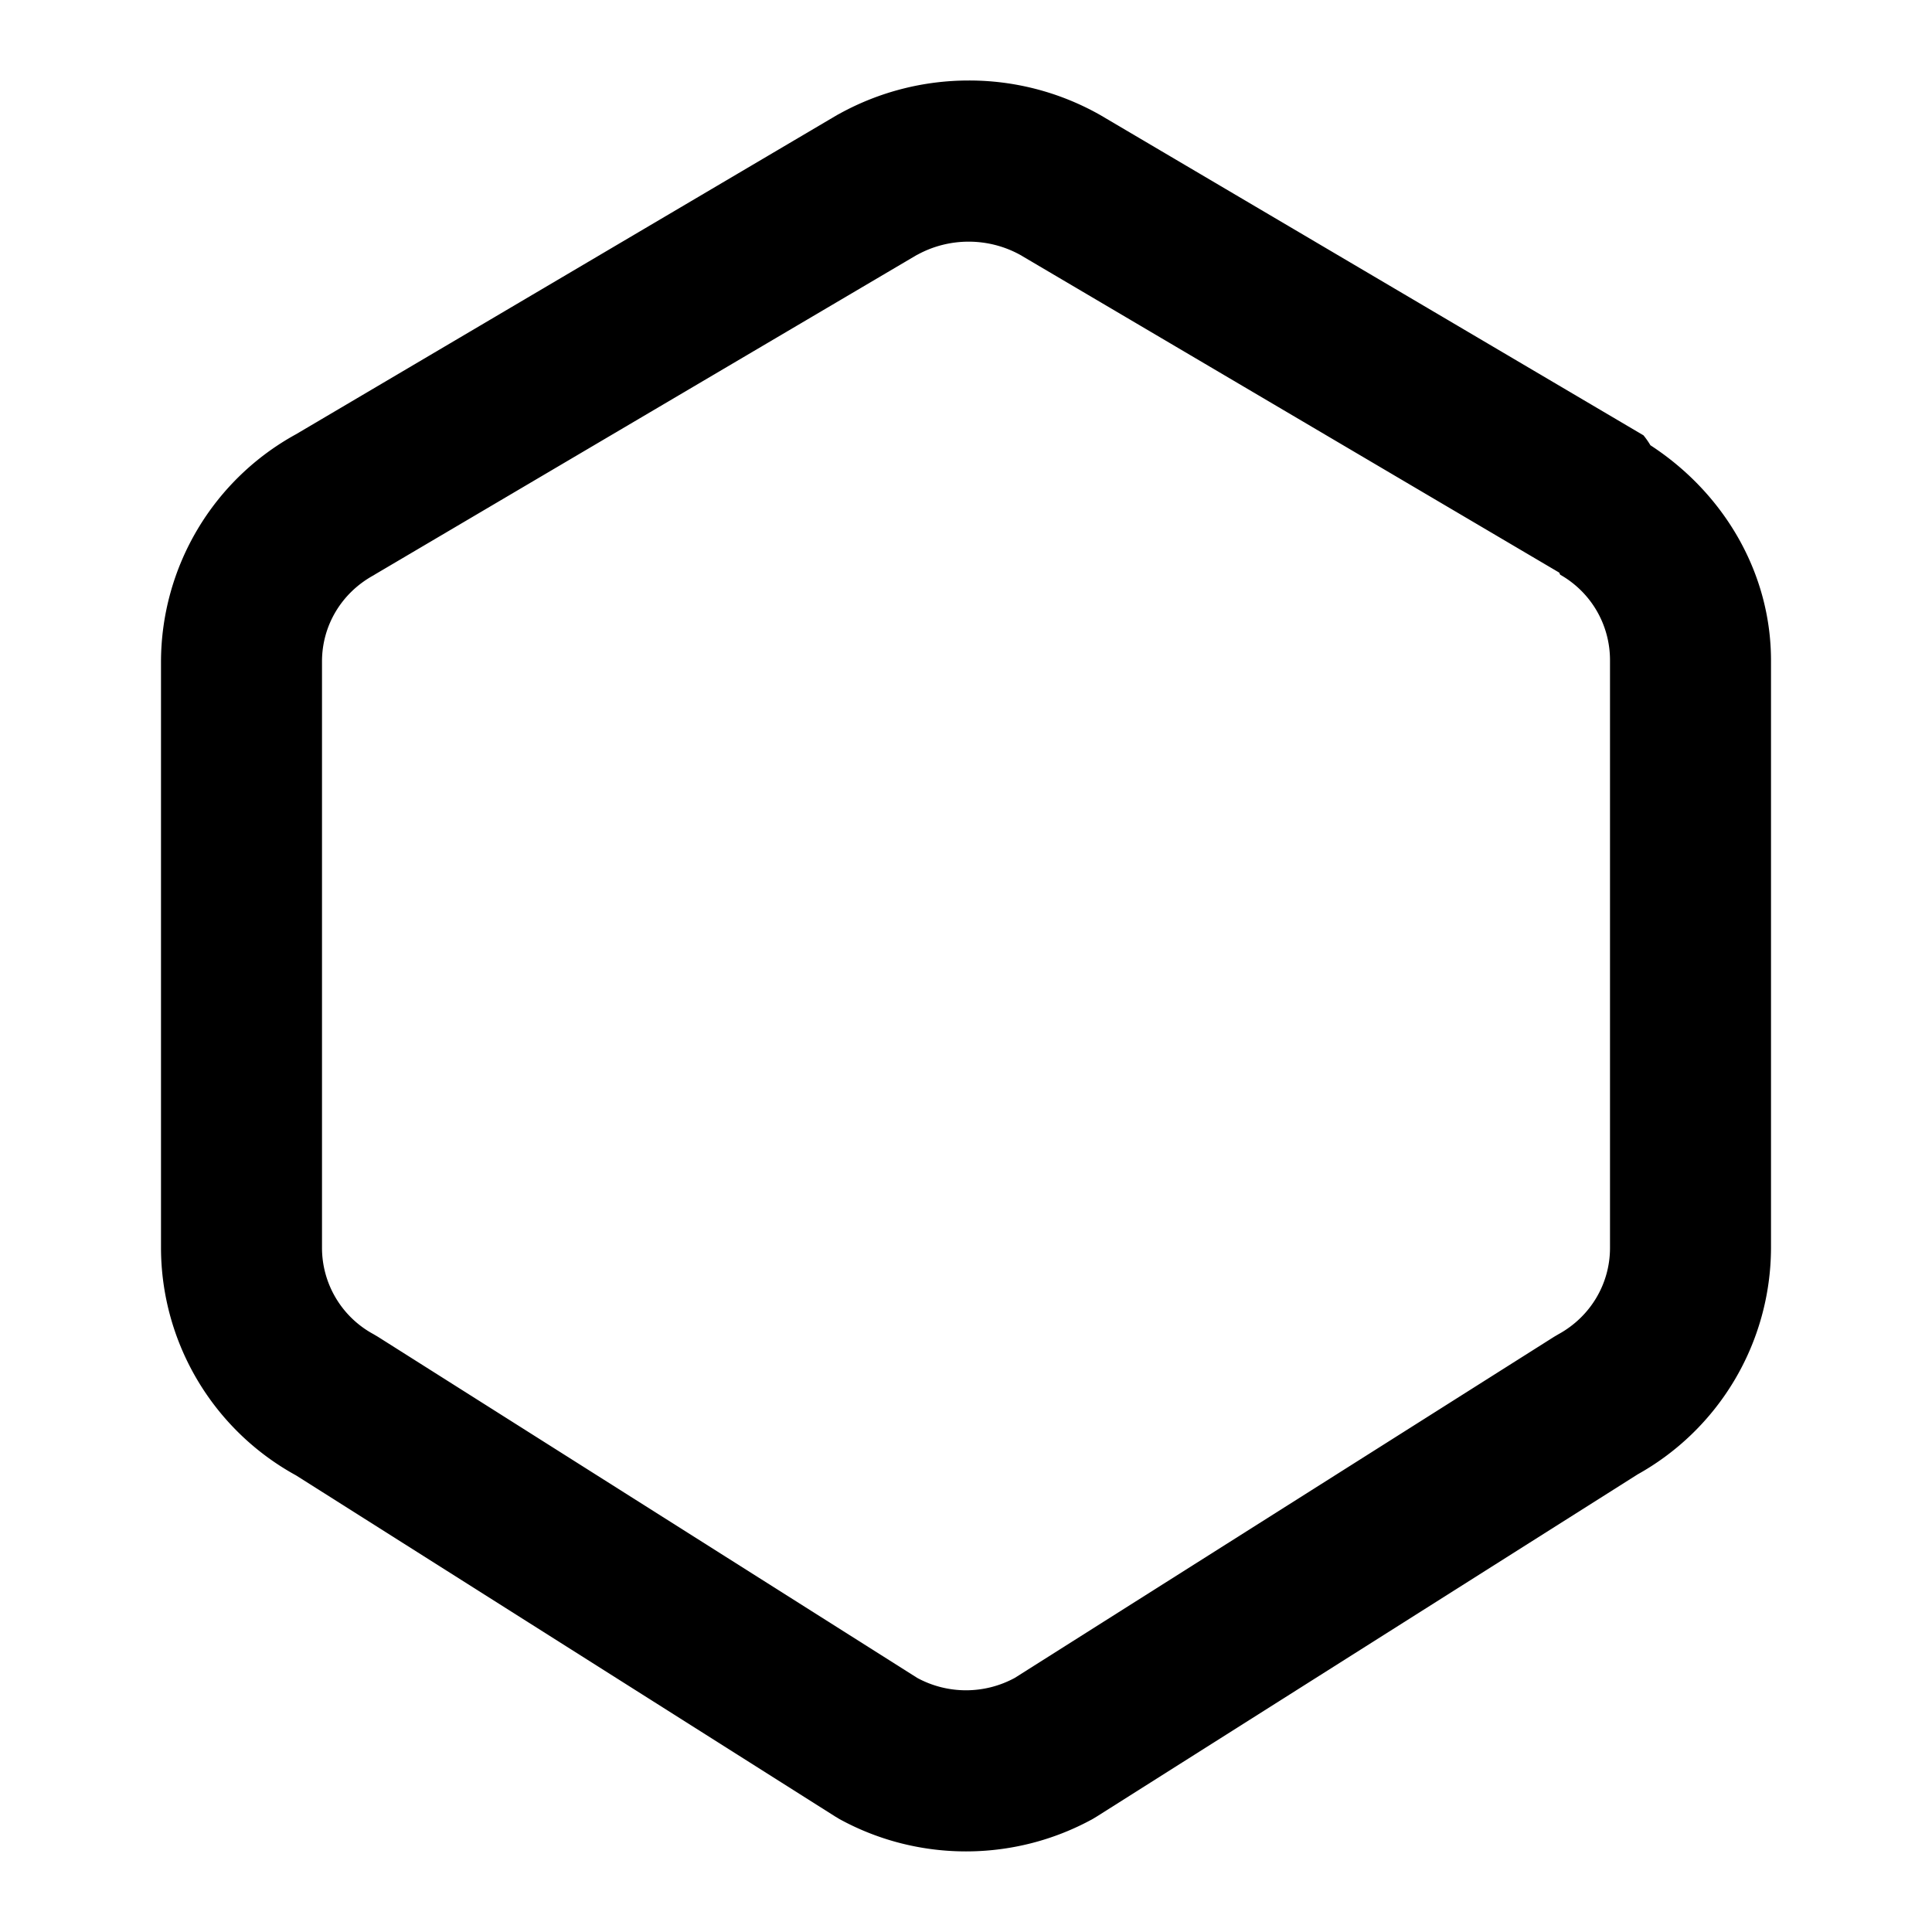 <svg xmlns="http://www.w3.org/2000/svg" width="24" height="24" viewBox="0 0 24 24"><path d="M12.033 1c-.554 0-1.107.138-1.607.414l-.026.014-6.724 3.967A3.23 3.23 0 0 0 2 8.217v7.287a3.23 3.23 0 0 0 1.678 2.824l6.695 4.236.053.032c.978.537 2.17.537 3.148 0l.053-.032 6.75-4.27-.053.032A3.23 3.23 0 0 0 22 15.502V8.225c.007-1.101-.582-2.098-1.498-2.694a1 1 0 0 0-.086-.123l-6.75-3.98-.025-.014A3.3 3.3 0 0 0 12.033 1zm0 2.002c.22 0 .44.054.64.164l6.696 3.947.012.026c.387.22.622.627.619 1.072v7.291c0 .444-.241.853-.64 1.072l-.053.031-6.702 4.239a1.27 1.27 0 0 1-1.21 0l-6.702-4.239-.056-.033A1.22 1.22 0 0 1 4 15.502V8.217c0-.444.24-.85.64-1.07l.026-.016 6.725-3.965h.002c.2-.11.42-.164.64-.164z"/></svg>